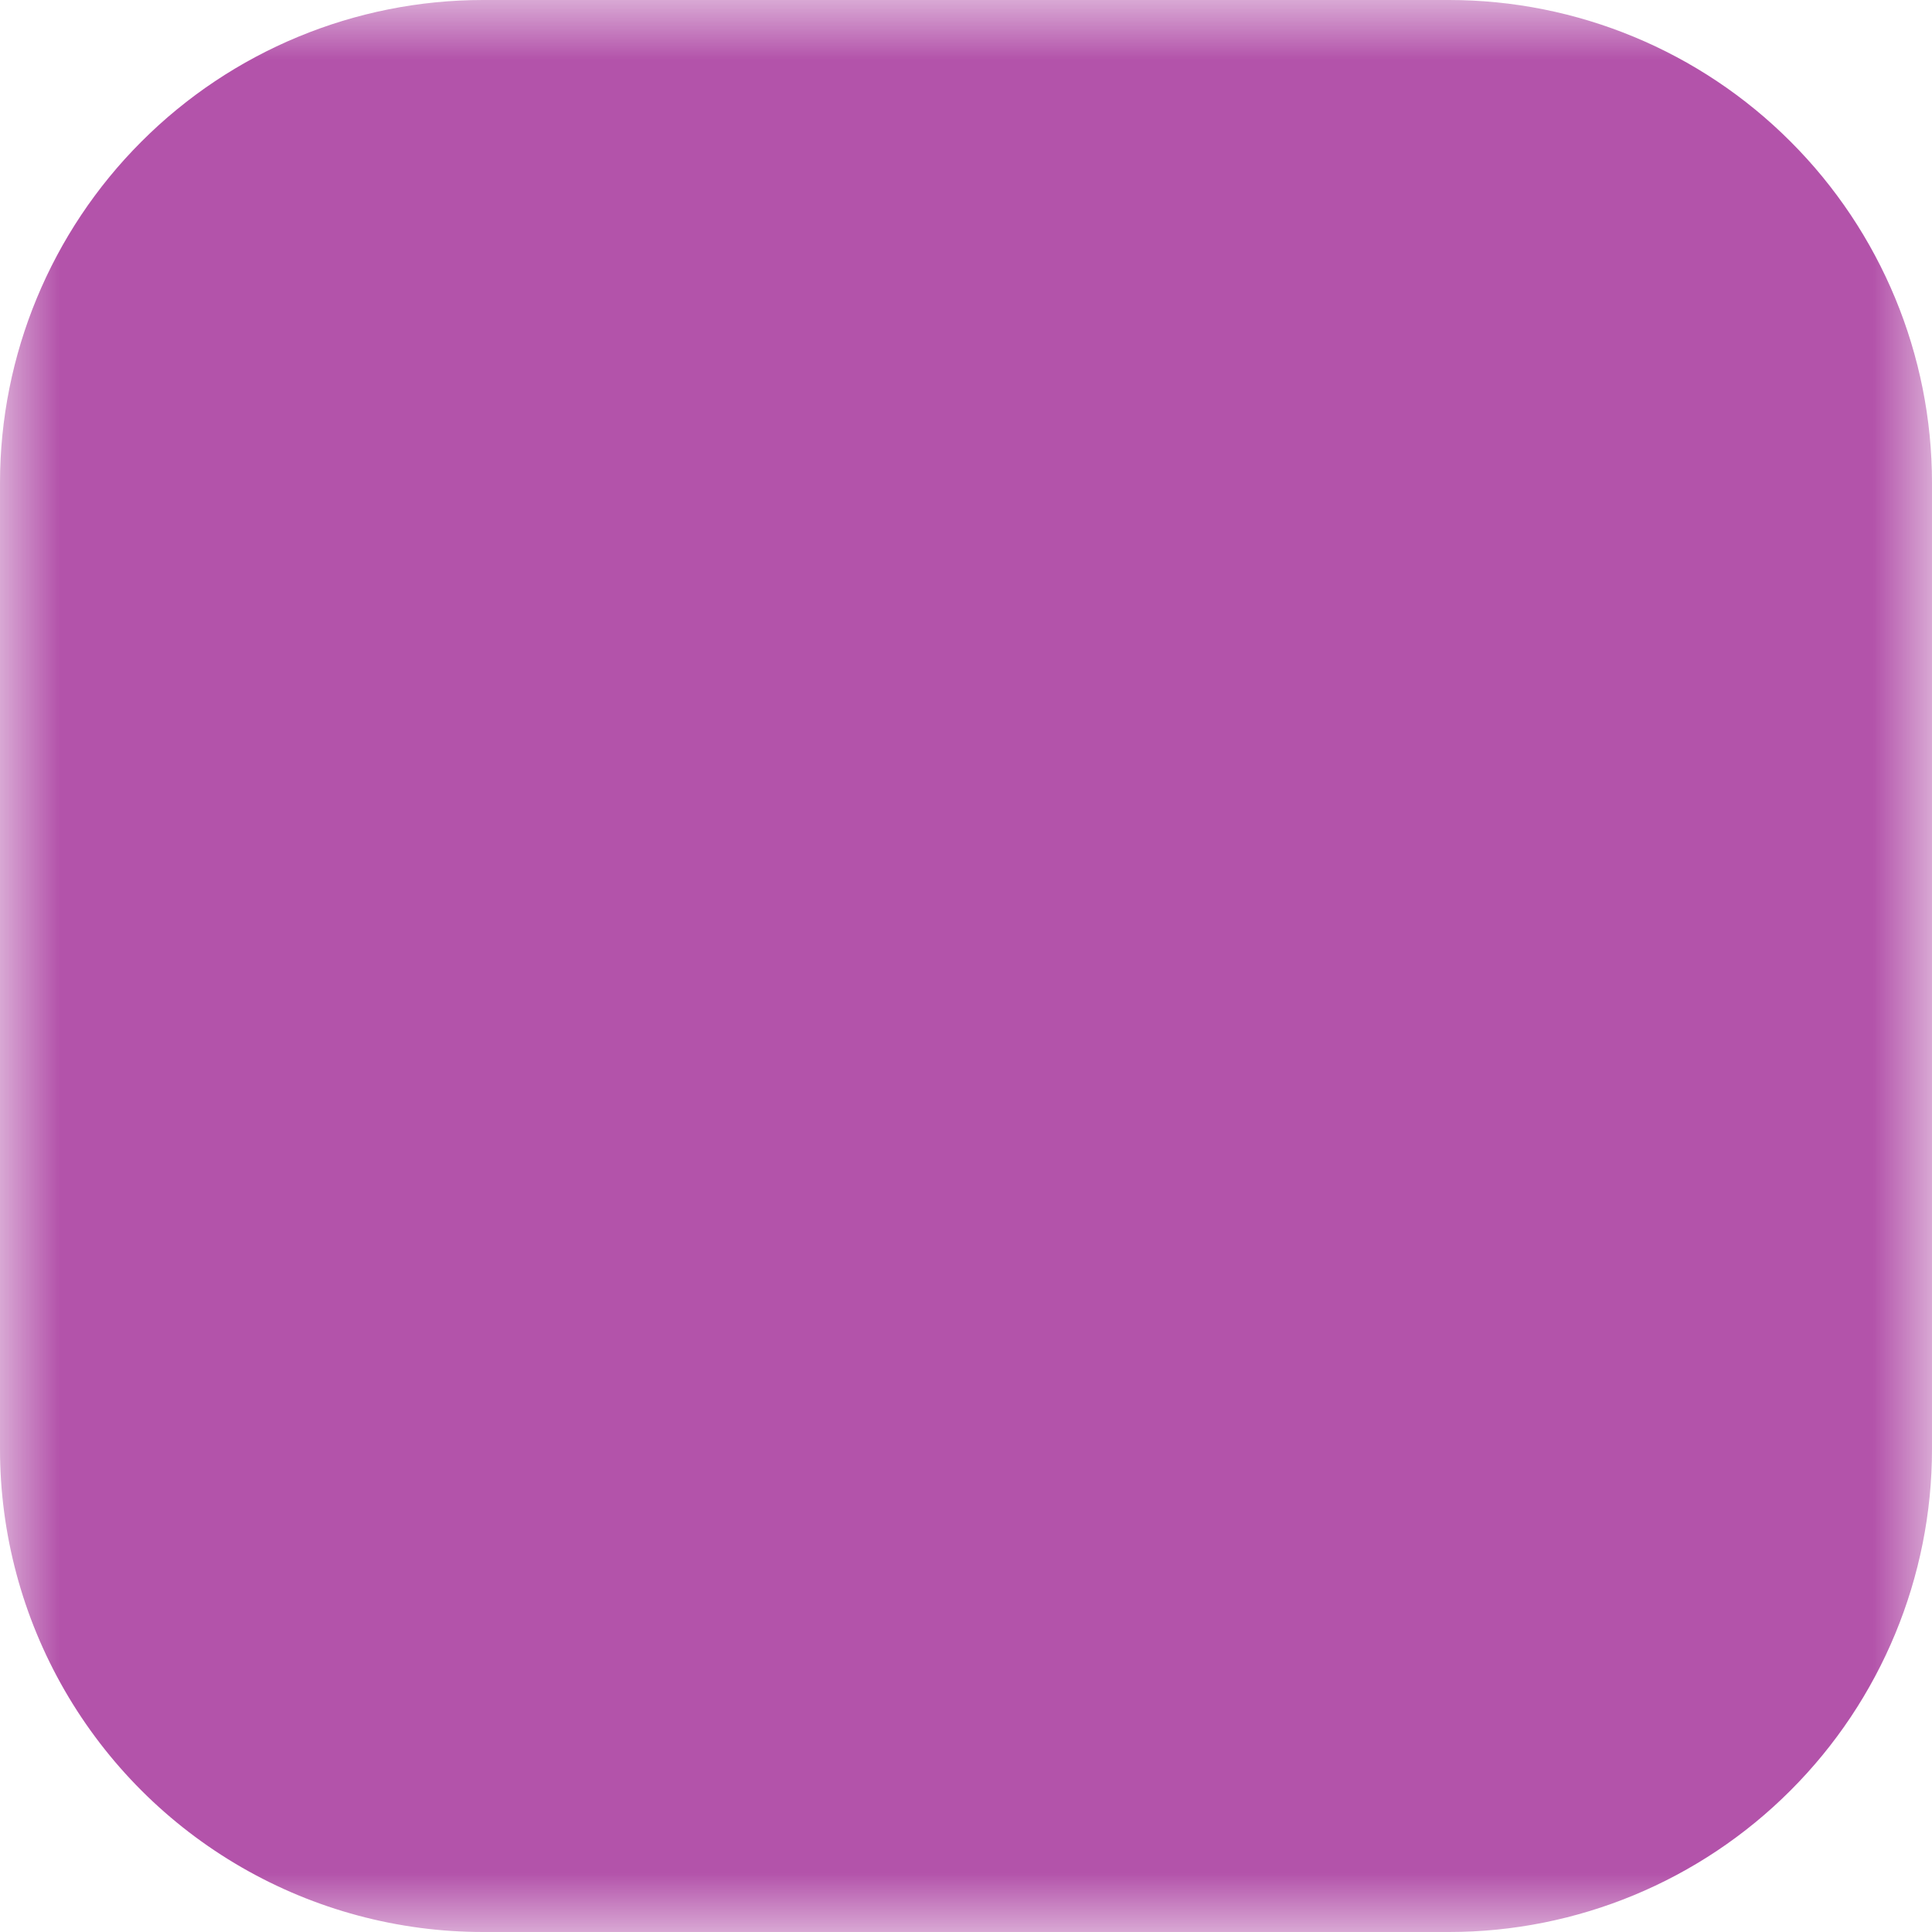 <!--
  - The MIT License (MIT)
  -
  - Copyright (c) 2015-2022 Elior "Mallowigi" Boukhobza
  -
  - Permission is hereby granted, free of charge, to any person obtaining a copy
  - of this software and associated documentation files (the "Software"), to deal
  - in the Software without restriction, including without limitation the rights
  - to use, copy, modify, merge, publish, distribute, sublicense, and/or sell
  - copies of the Software, and to permit persons to whom the Software is
  - furnished to do so, subject to the following conditions:
  -
  - The above copyright notice and this permission notice shall be included in all
  - copies or substantial portions of the Software.
  -
  - THE SOFTWARE IS PROVIDED "AS IS", WITHOUT WARRANTY OF ANY KIND, EXPRESS OR
  - IMPLIED, INCLUDING BUT NOT LIMITED TO THE WARRANTIES OF MERCHANTABILITY,
  - FITNESS FOR A PARTICULAR PURPOSE AND NONINFRINGEMENT. IN NO EVENT SHALL THE
  - AUTHORS OR COPYRIGHT HOLDERS BE LIABLE FOR ANY CLAIM, DAMAGES OR OTHER
  - LIABILITY, WHETHER IN AN ACTION OF CONTRACT, TORT OR OTHERWISE, ARISING FROM,
  - OUT OF OR IN CONNECTION WITH THE SOFTWARE OR THE USE OR OTHER DEALINGS IN THE
  - SOFTWARE.
  -
  -
  -->

<svg big="true" width='16px' height='16px' viewBox='0,0,16,16' xmlns='http://www.w3.org/2000/svg'>
    <defs>
        <mask id="qunit">
            <rect width="16" height="16" fill="white" />
            <path
                    d='M12,6.456C12.051,5.615,11.776,4.786,11.232,4.143C10.689,3.5,9.917,3.09,9.08,3L8,3C4.97,3,3,5.886,3,9.676C3,11.674,3.919,13,5.723,13L12.478,13L12.856,11L10.5,11C11.47,9.684,11.996,8.091,12,6.456ZM12,6.456M7.767,11L6.69,11C6.246,10.94,5.843,10.708,5.57,10.353C5.297,9.999,5.174,9.55,5.229,9.106C5.229,6.878,6.376,5,7.684,5L8.684,5C9.844,5,10.075,6.3,9.9,7.579C9.735,8.809,8.805,11,7.767,11ZM7.767,11'
                    fill='black' />
        </mask>
    </defs>
    <g fill='#B353AA'>
        <path mask="url(#qunit)"
              d='M16,12C16,13.06,15.578,14.079,14.828,14.828C14.079,15.578,13.06,16,12,16L4,16C3.298,16,2.608,15.815,2,15.464C1.392,15.113,0.887,14.608,0.536,14C0.185,13.392,8.5978923927005981E-17,12.702,0,12L0,4C-1.2986449444385164E-16,2.94,0.422,1.921,1.172,1.172C1.921,0.422,2.94,1.7053697333673592E-16,4,0L12,0C13.06,6.4932247221925869E-17,14.079,0.422,14.828,1.172C15.578,1.921,16,2.94,16,4ZM16,12'
        />
    </g>
</svg>
